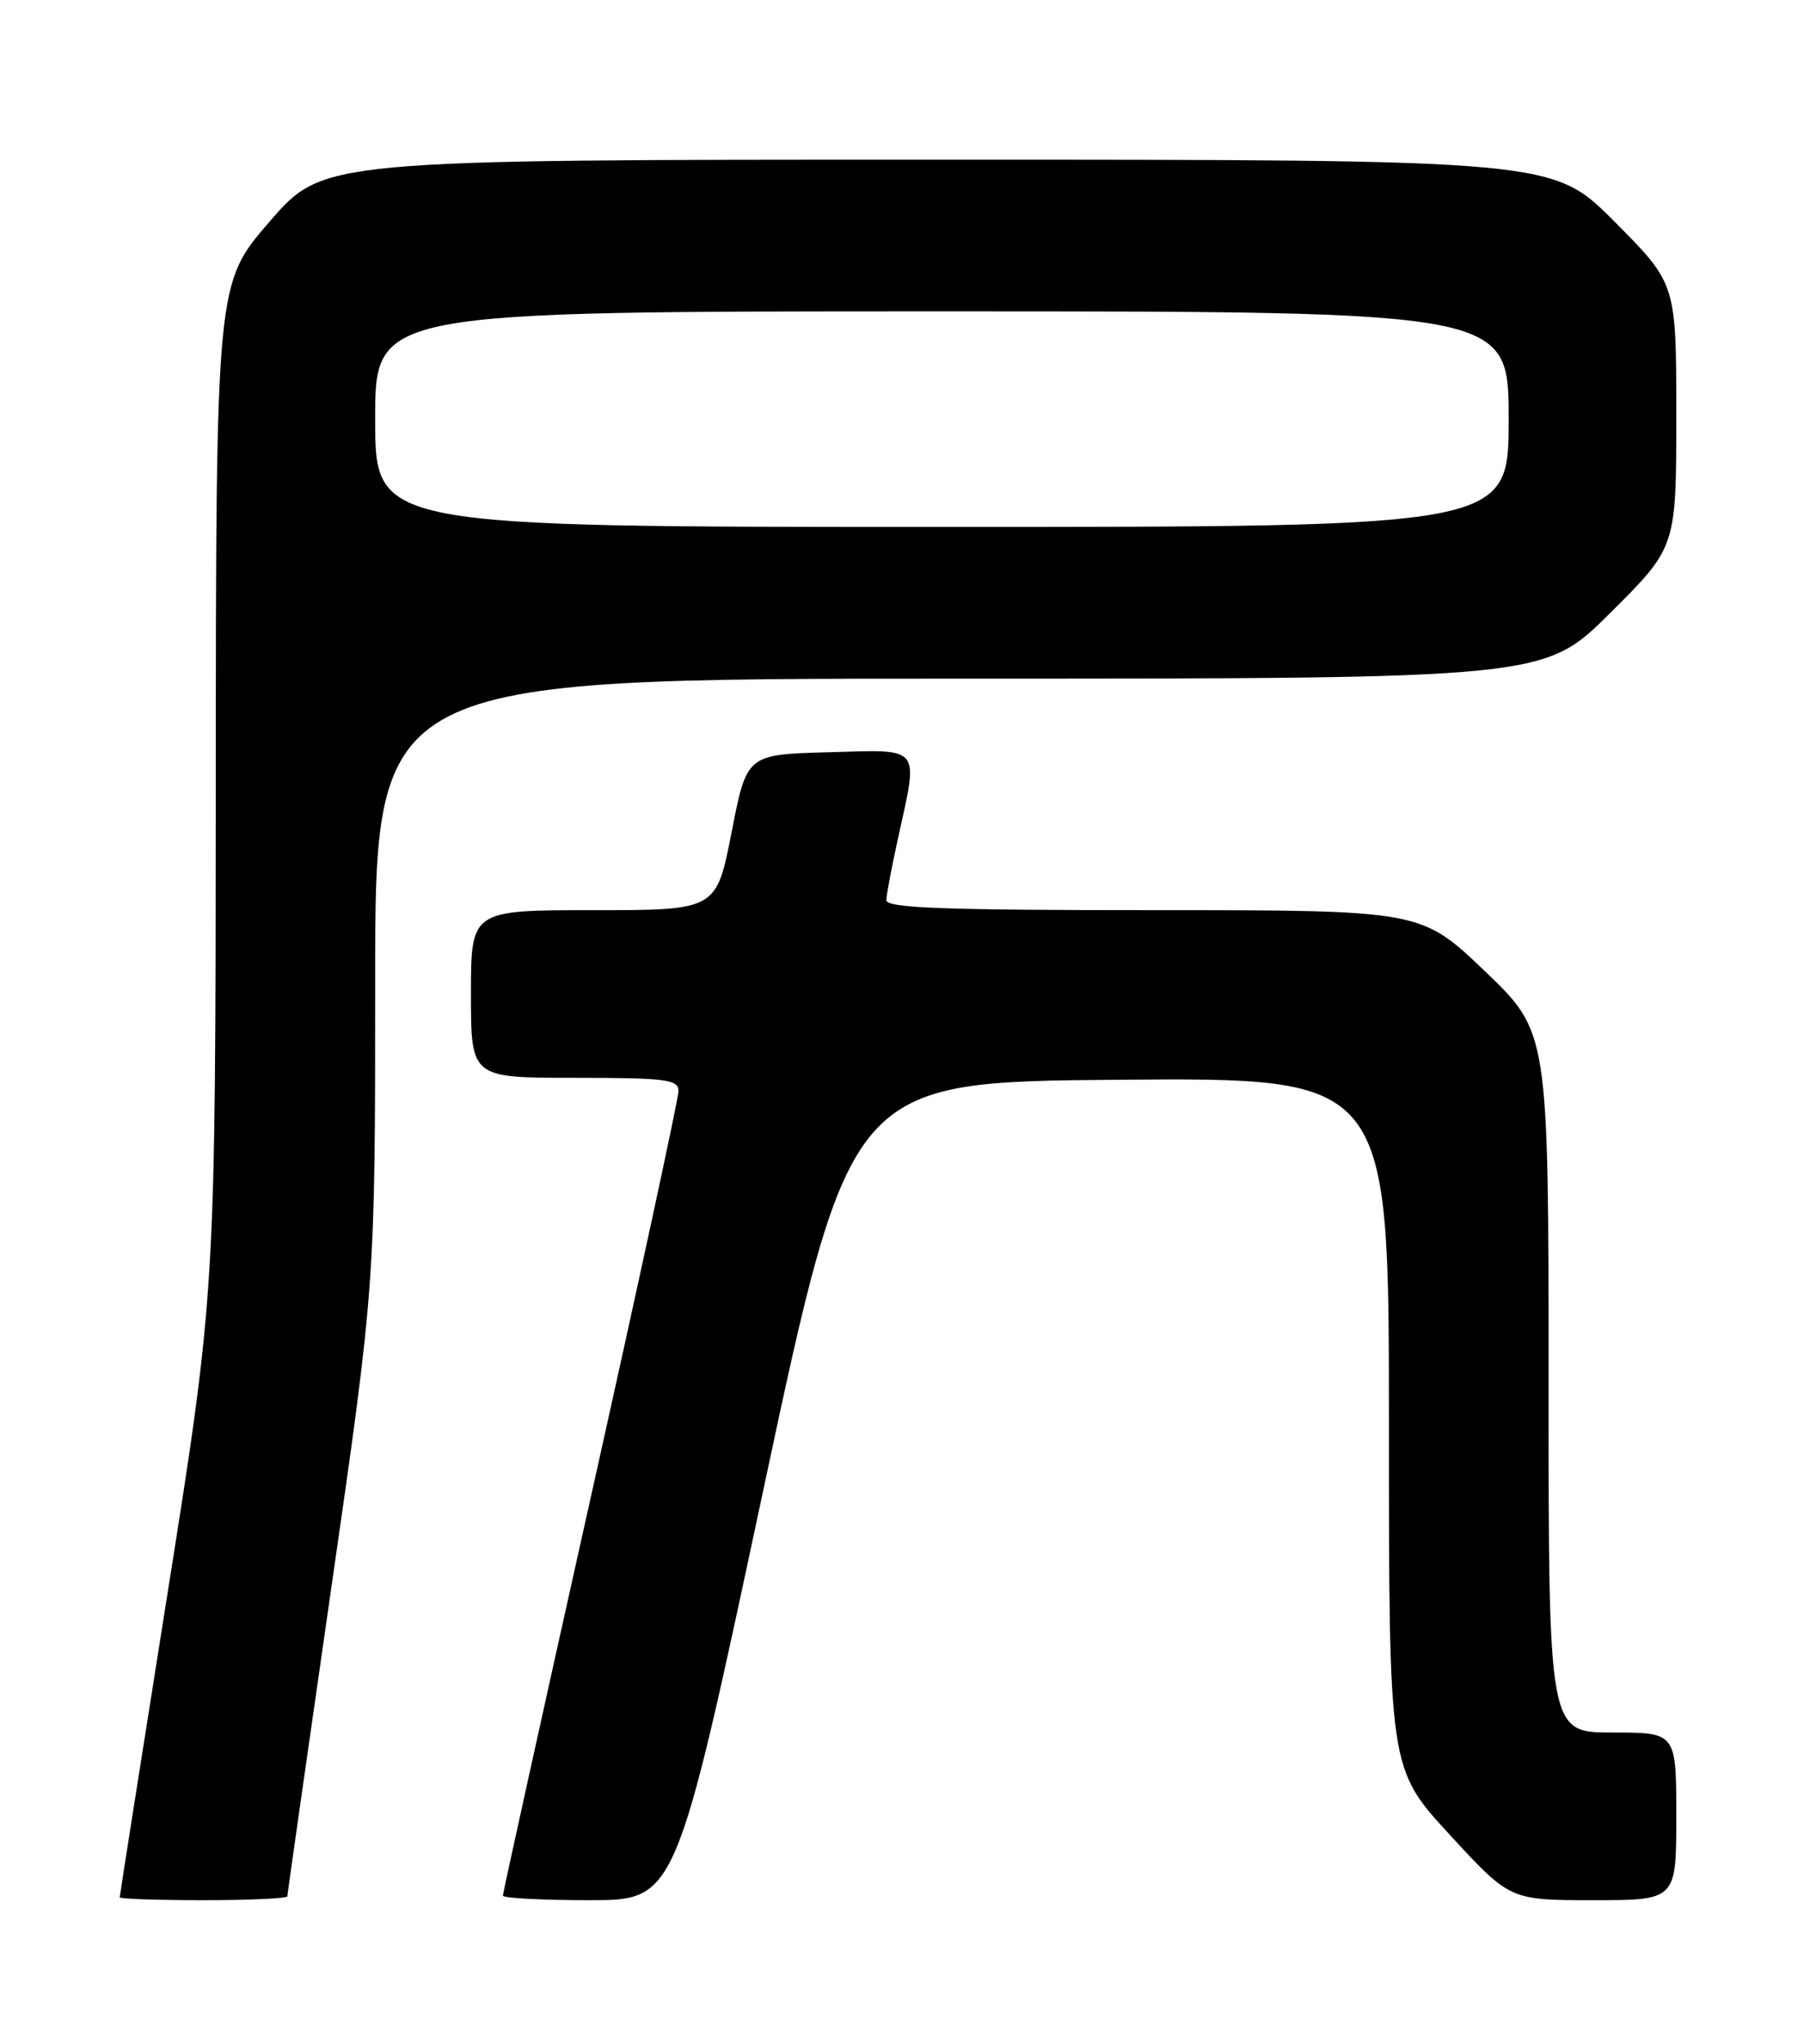 <?xml version="1.0" encoding="UTF-8" standalone="no"?>
<!DOCTYPE svg PUBLIC "-//W3C//DTD SVG 1.1//EN" "http://www.w3.org/Graphics/SVG/1.1/DTD/svg11.dtd" >
<svg xmlns="http://www.w3.org/2000/svg" xmlns:xlink="http://www.w3.org/1999/xlink" version="1.1" viewBox="0 0 226 256">
 <g >
 <path fill="currentColor"
d=" M 36.00 237.51 C 36.00 237.24 38.48 219.87 41.50 198.91 C 47.00 160.80 47.00 160.80 47.00 122.90 C 47.00 85.00 47.00 85.00 120.23 85.00 C 193.46 85.00 193.46 85.00 201.73 76.77 C 210.00 68.54 210.00 68.54 210.00 52.04 C 210.00 35.54 210.00 35.54 202.27 27.77 C 194.55 20.00 194.55 20.00 117.52 20.00 C 40.50 20.00 40.50 20.00 33.78 27.75 C 27.06 35.50 27.06 35.50 27.03 98.61 C 27.00 161.73 27.00 161.73 21.00 199.50 C 17.70 220.28 15.00 237.44 15.00 237.64 C 15.00 237.84 19.72 238.00 25.50 238.00 C 31.28 238.00 36.00 237.78 36.00 237.51 Z  M 95.60 186.75 C 106.52 135.50 106.52 135.50 140.26 135.24 C 174.00 134.97 174.00 134.97 174.00 178.25 C 174.00 221.52 174.00 221.52 181.58 229.76 C 189.16 238.00 189.16 238.00 199.58 238.00 C 210.00 238.00 210.00 238.00 210.00 227.50 C 210.00 217.00 210.00 217.00 202.00 217.00 C 194.00 217.00 194.00 217.00 194.00 173.13 C 194.00 129.27 194.00 129.27 186.01 121.63 C 178.02 114.00 178.02 114.00 144.51 114.00 C 118.35 114.00 111.01 113.73 111.04 112.75 C 111.05 112.06 111.71 108.58 112.50 105.00 C 115.08 93.26 115.59 93.89 103.78 94.22 C 93.55 94.50 93.55 94.50 91.65 104.25 C 89.74 114.00 89.74 114.00 74.37 114.00 C 59.00 114.00 59.00 114.00 59.00 124.50 C 59.00 135.00 59.00 135.00 72.00 135.00 C 83.45 135.00 85.00 135.20 85.00 136.66 C 85.00 137.57 80.05 160.49 74.00 187.59 C 67.95 214.69 63.00 237.11 63.00 237.43 C 63.00 237.74 67.88 238.00 73.84 238.00 C 84.67 238.00 84.67 238.00 95.60 186.75 Z  M 47.00 52.50 C 47.00 39.00 47.00 39.00 118.00 39.00 C 189.00 39.00 189.00 39.00 189.00 52.50 C 189.00 66.00 189.00 66.00 118.00 66.00 C 47.00 66.00 47.00 66.00 47.00 52.50 Z "/>
</g>
</svg>